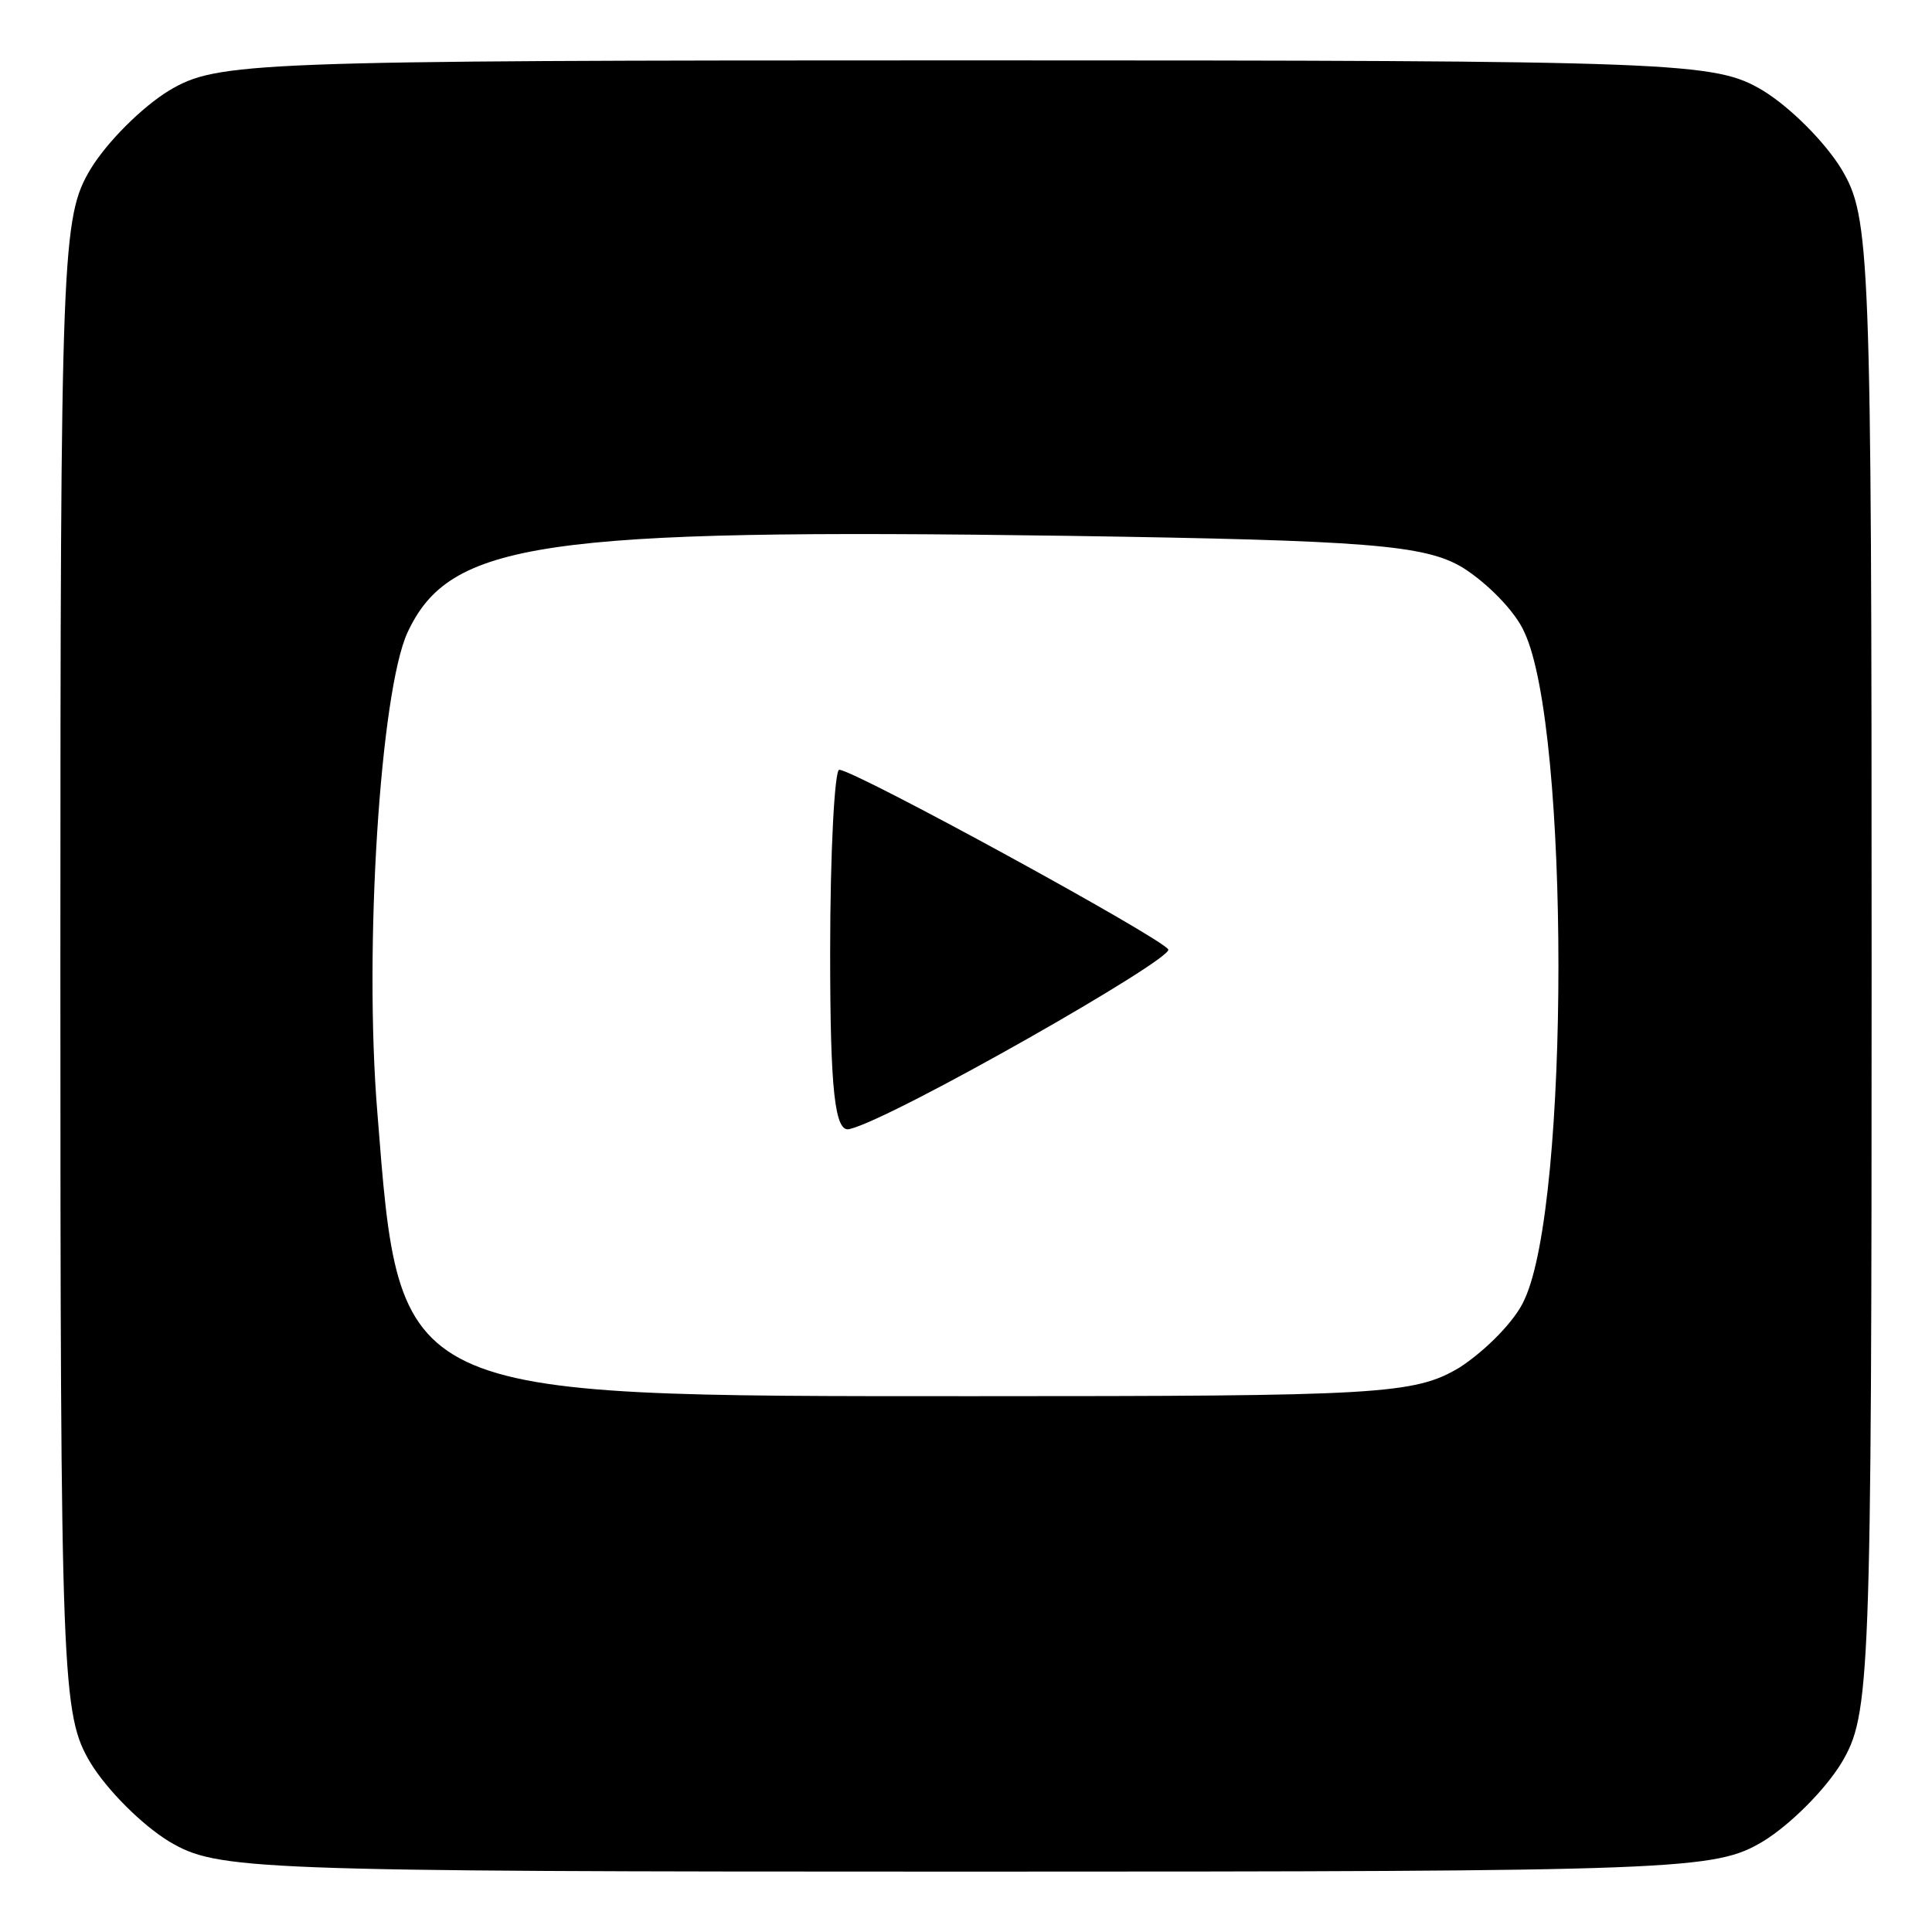 <?xml version="1.0" standalone="no"?>
<!DOCTYPE svg PUBLIC "-//W3C//DTD SVG 20010904//EN"
 "http://www.w3.org/TR/2001/REC-SVG-20010904/DTD/svg10.dtd">
<svg version="1.0" xmlns="http://www.w3.org/2000/svg"
 width="128pt" height="128pt" viewBox="0 0 128 128"
 preserveAspectRatio="xMidYMid meet">
<g transform="translate(0,128) scale(0.1,-0.1)"
fill="#000000" stroke="none">
<path d="M112 1220 c-18 -11 -41 -34 -52 -52 -19 -32 -20 -52 -20 -528 0 -476
1 -496 20 -528 11 -18 34 -41 52 -52 32 -19 52 -20 528 -20 476 0 496 1 528
20 18 11 41 34 52 52 19 32 20 52 20 528 0 476 -1 496 -20 528 -11 18 -34 41
-52 52 -32 19 -52 20 -528 20 -476 0 -496 -1 -528 -20z m857 -316 c16 -10 35
-29 41 -43 30 -64 30 -378 0 -442 -6 -14 -26 -34 -43 -45 -30 -18 -54 -19
-322 -19 -384 0 -380 -2 -395 188 -9 109 2 279 20 318 28 60 88 69 437 64 199
-3 237 -6 262 -21z"/>
<path d="M550 649 c0 -91 3 -120 13 -117 29 7 215 113 211 119 -5 8 -208 119
-218 119 -3 0 -6 -54 -6 -121z"/>
</g>
</svg>
